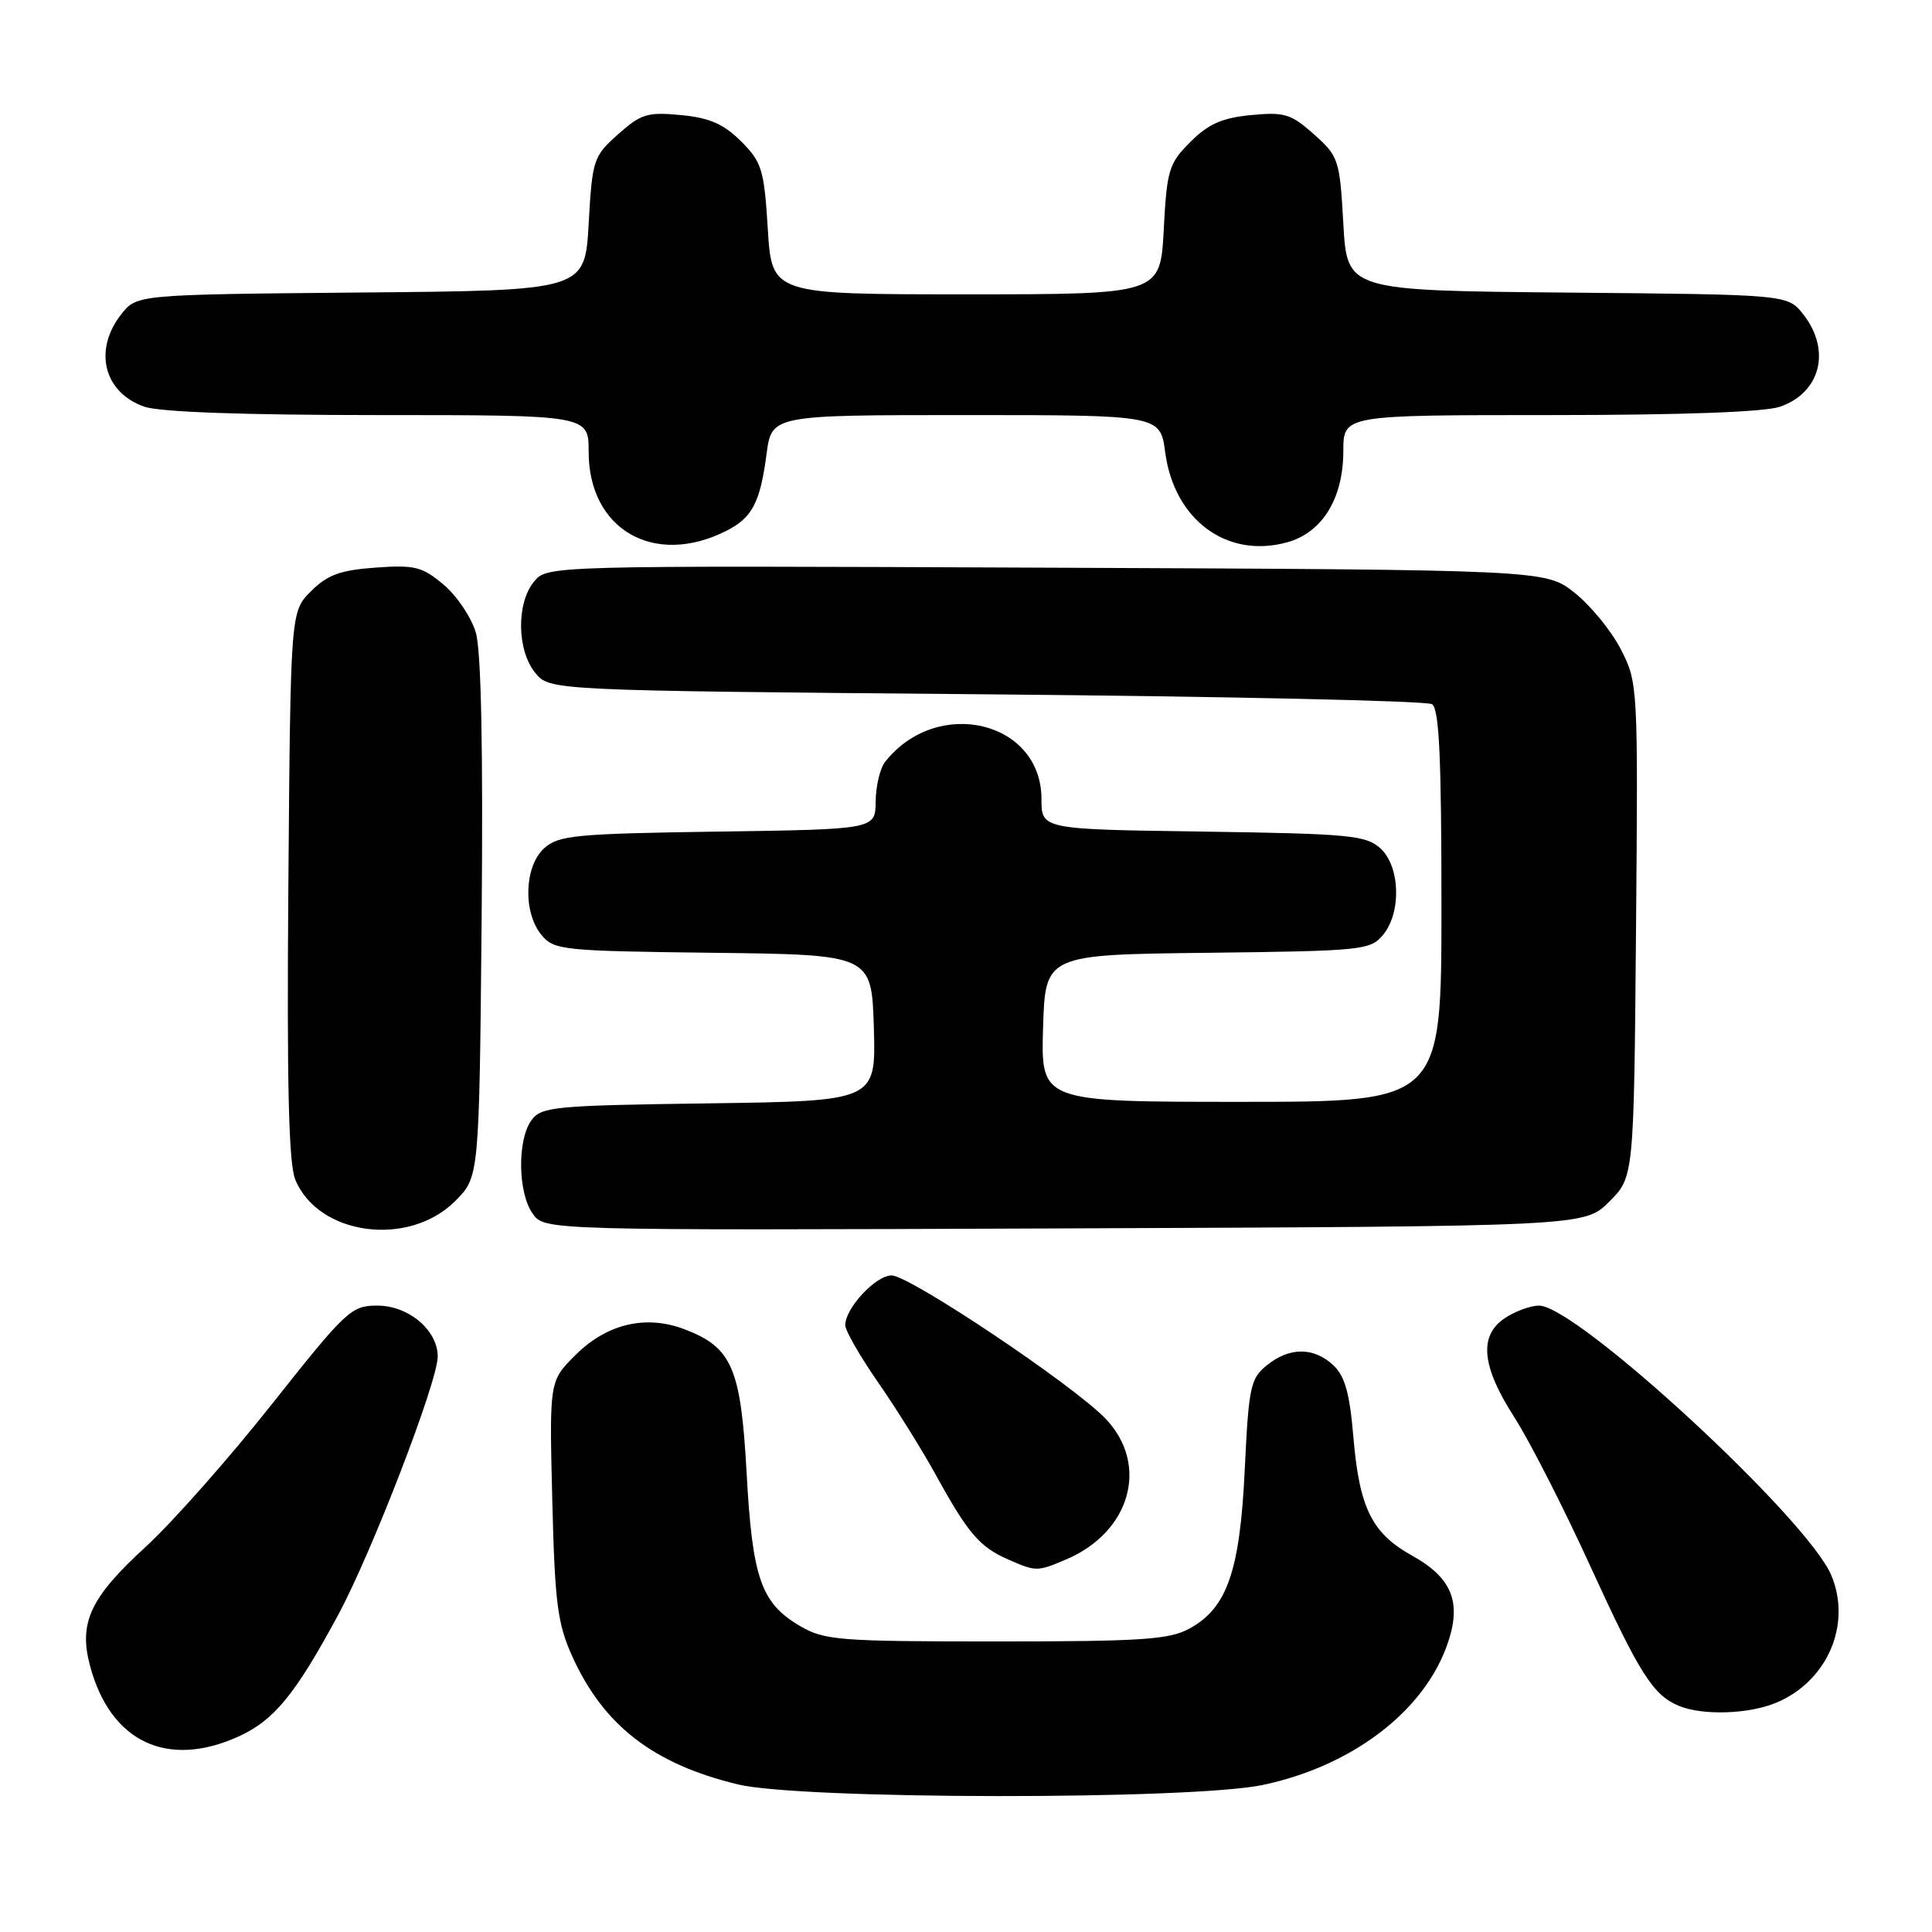<?xml version="1.0" encoding="UTF-8" standalone="no"?>
<!DOCTYPE svg PUBLIC "-//W3C//DTD SVG 1.1//EN" "http://www.w3.org/Graphics/SVG/1.1/DTD/svg11.dtd" >
<svg xmlns="http://www.w3.org/2000/svg" xmlns:xlink="http://www.w3.org/1999/xlink" version="1.1" viewBox="0 0 256 256">
 <g >
 <path fill="currentColor"
d=" M 167.36 236.51 C 178.90 234.07 188.28 227.07 191.57 218.46 C 193.81 212.58 192.60 209.19 187.16 206.16 C 181.78 203.17 180.13 199.86 179.33 190.42 C 178.84 184.59 178.21 182.34 176.66 180.89 C 174.06 178.48 170.86 178.48 167.86 180.91 C 165.69 182.67 165.46 183.77 164.94 194.66 C 164.30 208.17 162.61 213.06 157.62 215.79 C 154.94 217.26 151.32 217.50 132.00 217.50 C 111.12 217.50 109.25 217.35 106.00 215.45 C 100.84 212.43 99.69 209.12 98.93 195.16 C 98.16 181.22 97.00 178.54 90.69 176.13 C 85.56 174.18 80.39 175.41 76.22 179.58 C 72.79 183.01 72.79 183.01 73.18 198.75 C 73.52 212.46 73.87 215.15 75.84 219.50 C 79.98 228.64 86.56 233.73 97.76 236.44 C 106.12 238.47 157.89 238.52 167.36 236.51 Z  M 31.62 230.09 C 36.33 227.94 39.10 224.56 44.80 214.00 C 49.28 205.69 58.00 183.06 58.00 179.75 C 58.00 176.26 54.14 173.00 50.01 173.00 C 46.54 173.00 45.90 173.60 36.04 186.04 C 30.36 193.22 22.85 201.71 19.35 204.92 C 11.94 211.70 10.39 215.02 11.94 220.77 C 14.64 230.82 22.17 234.38 31.62 230.09 Z  M 235.36 225.62 C 242.13 222.79 245.39 215.26 242.66 208.74 C 239.54 201.26 208.91 173.00 203.93 173.00 C 202.83 173.00 200.82 173.73 199.46 174.62 C 195.92 176.94 196.28 180.98 200.66 187.80 C 202.67 190.93 207.19 199.79 210.70 207.47 C 217.27 221.84 219.05 224.64 222.50 226.05 C 225.64 227.34 231.75 227.13 235.36 225.62 Z  M 141.28 206.63 C 149.82 202.99 152.31 194.08 146.50 187.99 C 142.25 183.54 120.53 169.00 118.14 169.00 C 116.04 169.00 112.00 173.34 112.00 175.59 C 112.00 176.31 113.97 179.74 116.37 183.20 C 118.78 186.67 122.23 192.20 124.04 195.50 C 128.23 203.12 129.79 204.96 133.50 206.60 C 137.30 208.27 137.42 208.27 141.28 206.63 Z  M 60.32 159.14 C 63.50 155.96 63.50 155.96 63.82 121.73 C 64.02 99.15 63.76 86.25 63.05 83.82 C 62.45 81.80 60.53 78.94 58.78 77.47 C 55.94 75.08 54.96 74.84 49.75 75.21 C 45.07 75.55 43.38 76.17 41.21 78.34 C 38.50 81.04 38.50 81.04 38.21 117.23 C 38.00 143.78 38.25 154.18 39.13 156.32 C 42.20 163.72 54.15 165.31 60.32 159.14 Z  M 213.23 159.23 C 216.50 155.96 216.50 155.96 216.78 123.23 C 217.06 90.86 217.03 90.45 214.78 86.06 C 213.53 83.61 210.77 80.24 208.66 78.56 C 204.82 75.50 204.82 75.50 138.66 75.22 C 72.50 74.94 72.50 74.94 70.75 77.08 C 68.41 79.94 68.49 86.15 70.91 89.14 C 72.82 91.50 72.82 91.50 130.66 92.00 C 162.47 92.28 189.06 92.86 189.75 93.31 C 190.70 93.92 191.00 100.40 191.00 120.06 C 191.00 146.00 191.00 146.00 164.46 146.00 C 137.93 146.00 137.93 146.00 138.21 136.25 C 138.50 126.50 138.50 126.50 160.00 126.25 C 180.50 126.01 181.58 125.90 183.25 123.89 C 185.72 120.91 185.54 114.80 182.90 112.40 C 180.99 110.68 178.79 110.47 159.40 110.19 C 138.00 109.89 138.00 109.89 138.00 105.87 C 138.00 95.51 124.16 92.23 117.28 100.95 C 116.61 101.80 116.05 104.16 116.03 106.19 C 116.00 109.89 116.00 109.89 95.10 110.19 C 76.21 110.47 74.00 110.68 72.10 112.40 C 69.46 114.80 69.28 120.91 71.75 123.89 C 73.42 125.90 74.51 126.01 94.50 126.25 C 115.50 126.50 115.50 126.50 115.79 136.20 C 116.07 145.89 116.07 145.89 93.95 146.20 C 73.41 146.48 71.73 146.64 70.42 148.44 C 68.53 151.03 68.61 158.00 70.57 160.80 C 72.14 163.04 72.14 163.04 141.05 162.77 C 209.96 162.50 209.96 162.50 213.23 159.23 Z  M 96.22 70.35 C 99.67 68.61 100.72 66.62 101.57 60.17 C 102.26 55.00 102.26 55.00 128.00 55.00 C 153.74 55.00 153.74 55.00 154.40 59.96 C 155.59 68.90 162.59 74.06 170.55 71.86 C 175.22 70.57 177.99 66.06 178.00 59.75 C 178.00 55.00 178.00 55.00 205.35 55.00 C 222.74 55.00 233.86 54.60 235.87 53.89 C 241.25 52.02 242.66 46.39 238.94 41.65 C 236.88 39.03 236.88 39.03 207.69 38.77 C 178.50 38.50 178.50 38.50 178.00 29.66 C 177.52 21.14 177.38 20.72 174.11 17.80 C 171.07 15.09 170.20 14.82 165.76 15.25 C 161.94 15.62 160.11 16.42 157.73 18.81 C 154.87 21.67 154.62 22.50 154.20 30.45 C 153.75 39.00 153.75 39.00 128.02 39.00 C 102.28 39.00 102.28 39.00 101.74 30.37 C 101.25 22.46 100.96 21.50 98.20 18.73 C 95.89 16.43 94.03 15.61 90.24 15.25 C 85.80 14.82 84.93 15.09 81.89 17.80 C 78.62 20.72 78.48 21.14 78.00 29.66 C 77.50 38.50 77.50 38.50 47.81 38.76 C 18.12 39.03 18.12 39.03 16.06 41.65 C 12.34 46.39 13.75 52.02 19.13 53.89 C 21.15 54.60 32.39 55.00 50.15 55.00 C 78.00 55.00 78.00 55.00 78.00 59.87 C 78.00 70.17 86.67 75.16 96.22 70.35 Z "/>
</g>
</svg>